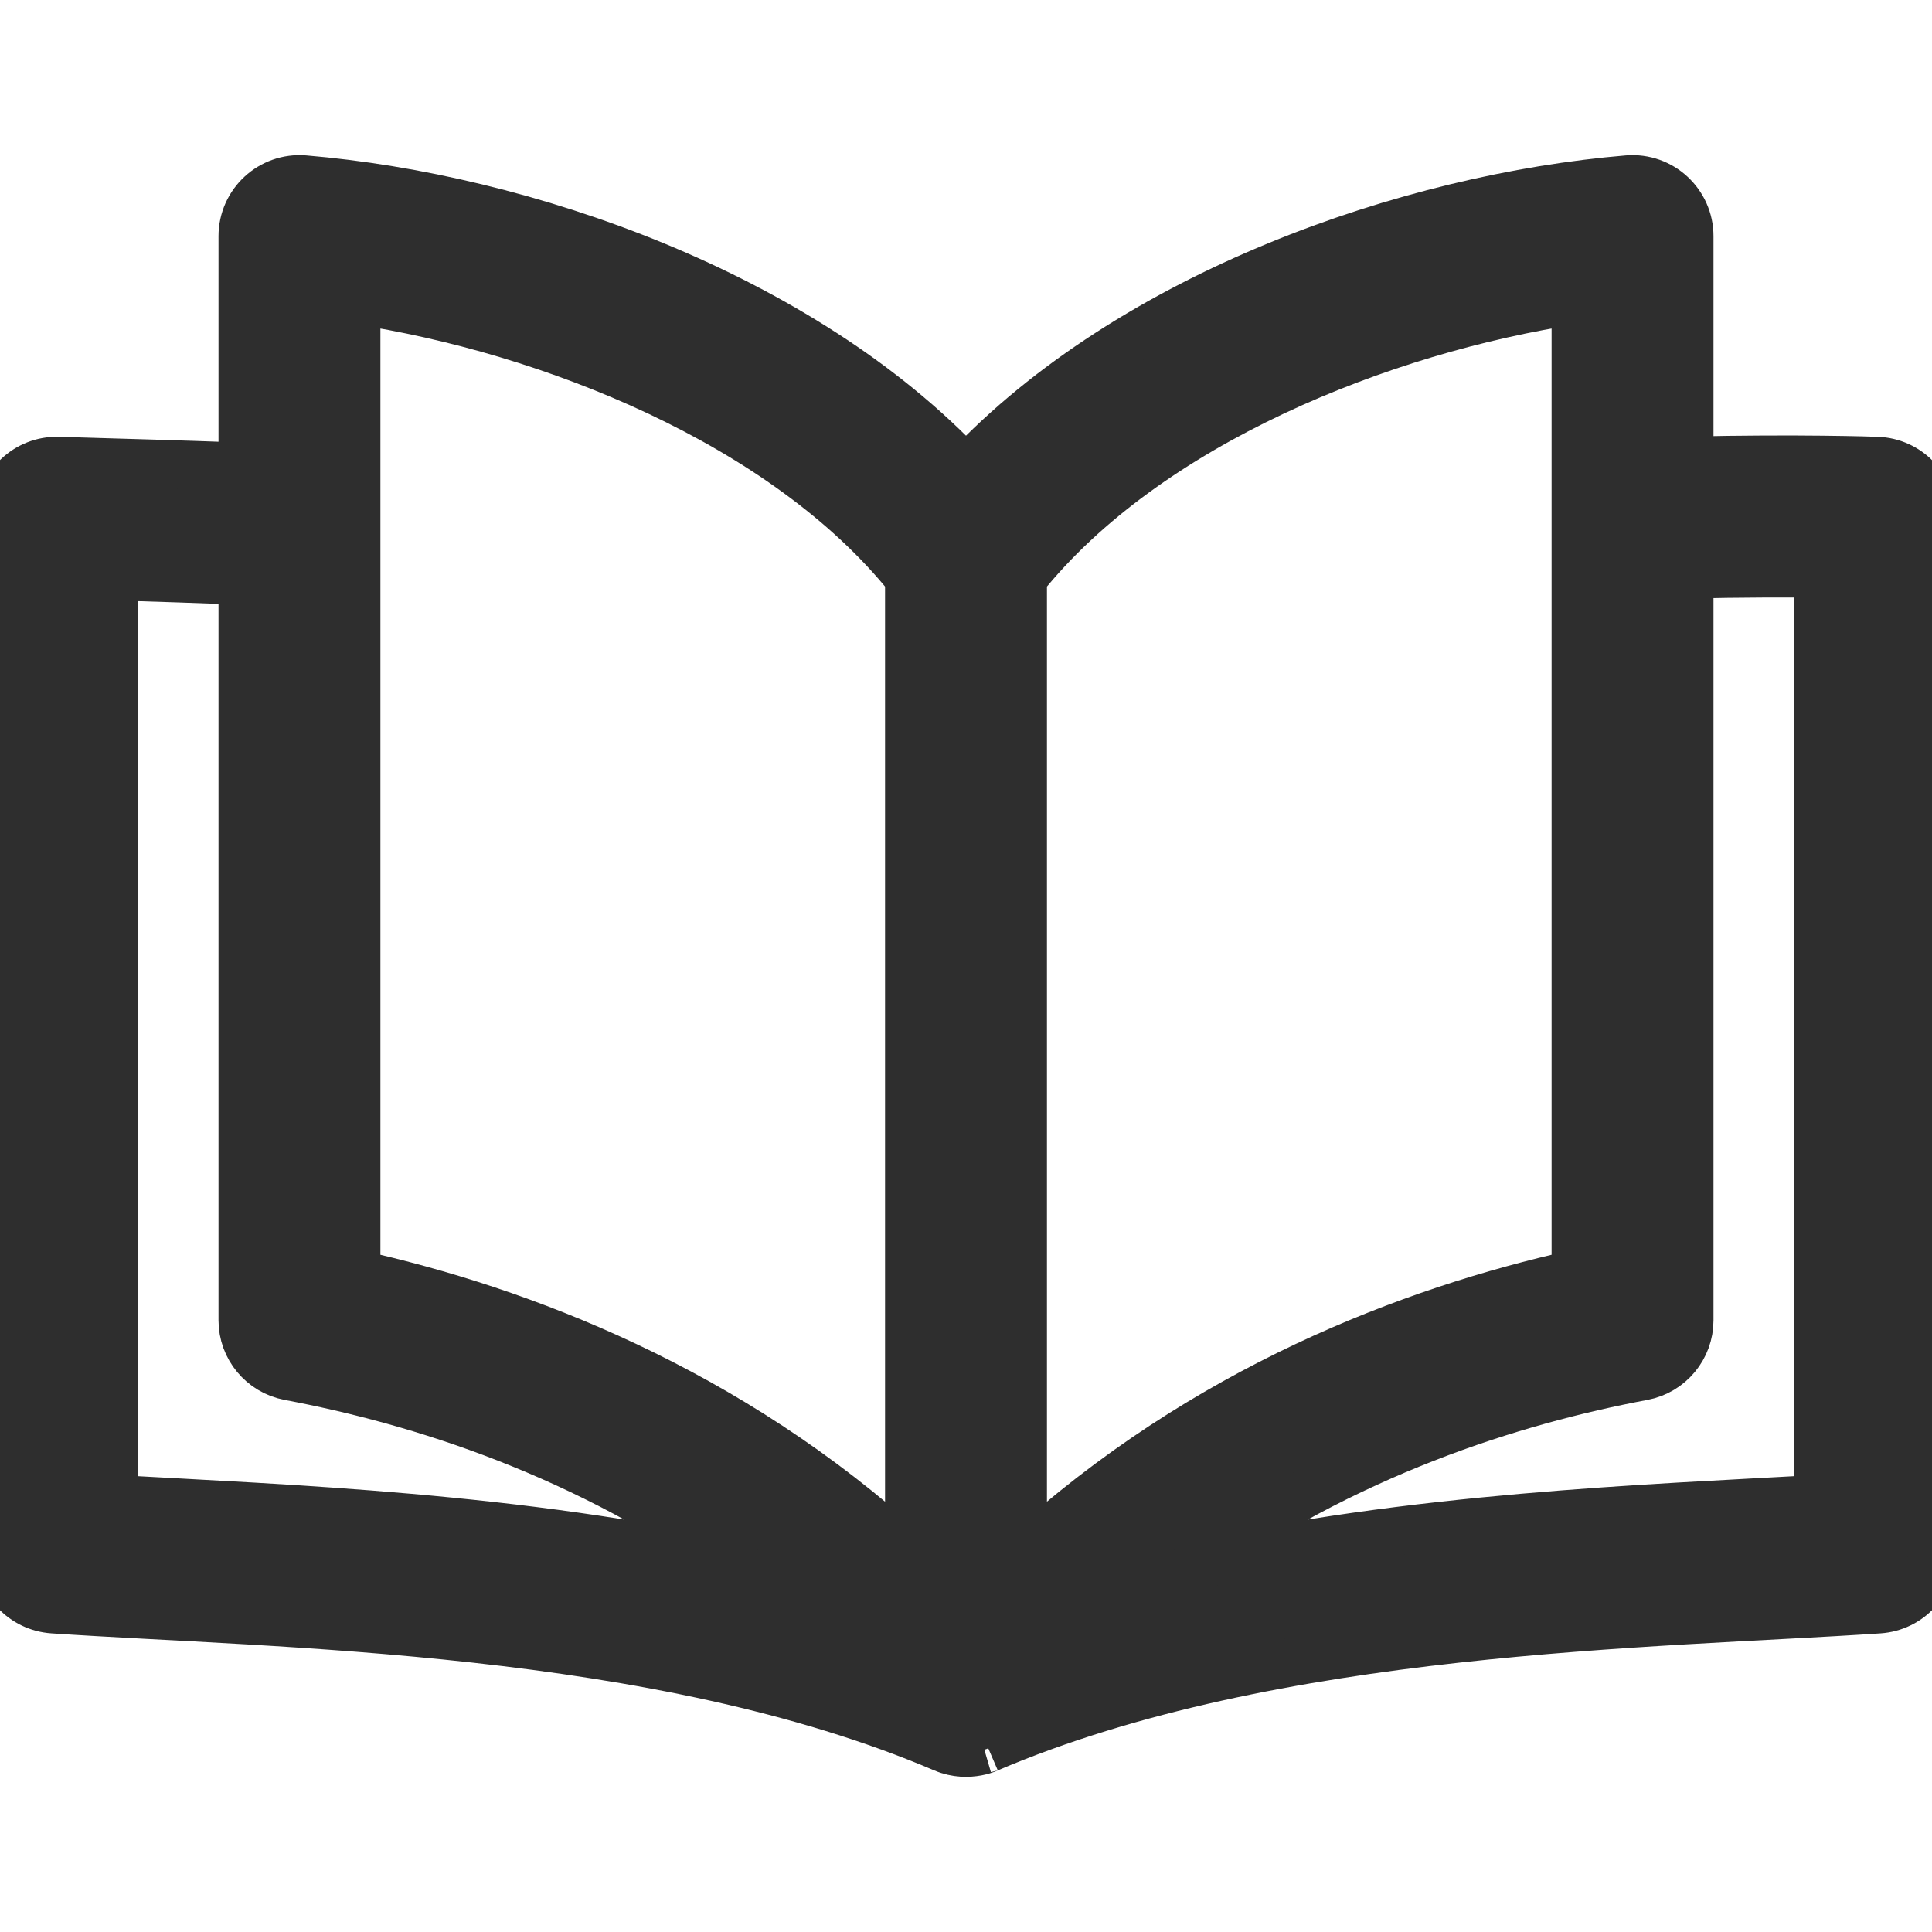 <svg width="20" height="20" viewBox="0 0 20 20" fill="none" xmlns="http://www.w3.org/2000/svg">
<g clip-path="url(#clip0_141_1130)">
<path d="M19.432 4.772C19.395 4.77 18.622 4.744 17.488 4.769V2.445C17.488 2.102 17.196 1.83 16.851 1.858C14.59 2.047 11.714 3.046 10 4.868C8.286 3.046 5.41 2.047 3.149 1.858C2.805 1.83 2.512 2.101 2.512 2.445V4.832C1.867 4.808 1.258 4.791 0.606 4.772C0.277 4.761 0 5.026 0 5.36V16.072C0 16.382 0.24 16.638 0.549 16.659C2.889 16.817 6.808 16.834 9.769 18.097C10.033 18.21 10.27 18.08 10.231 18.097C13.192 16.834 17.111 16.817 19.451 16.659C19.76 16.638 20 16.382 20 16.072V5.36C20 5.043 19.749 4.783 19.432 4.772ZM16.312 3.106V13.188C14.616 13.568 12.466 14.377 10.588 16.094C10.588 15.576 10.588 6.263 10.588 5.983C11.875 4.377 14.313 3.409 16.312 3.106ZM3.688 3.106C5.687 3.409 8.125 4.377 9.412 5.983V16.094C7.534 14.377 5.384 13.568 3.688 13.188V3.106ZM1.176 15.518V5.965C1.598 5.978 2.048 5.992 2.512 6.01V13.668C2.512 13.95 2.713 14.193 2.991 14.246C4.335 14.498 6.081 15.045 7.709 16.223C5.387 15.702 2.956 15.619 1.176 15.518ZM18.823 15.518C17.047 15.618 14.614 15.702 12.291 16.223C13.919 15.045 15.665 14.498 17.009 14.246C17.287 14.193 17.488 13.95 17.488 13.668V5.946C18.03 5.934 18.491 5.934 18.823 5.937V15.518H18.823Z" fill="#2E2E2E" stroke="#2E2E2E" stroke-width="0.5"/>
</g>
<defs>
<clipPath id="clip0_141_1130">
<rect width="20" height="20" fill="white"/>
</clipPath>
</defs>
</svg>
